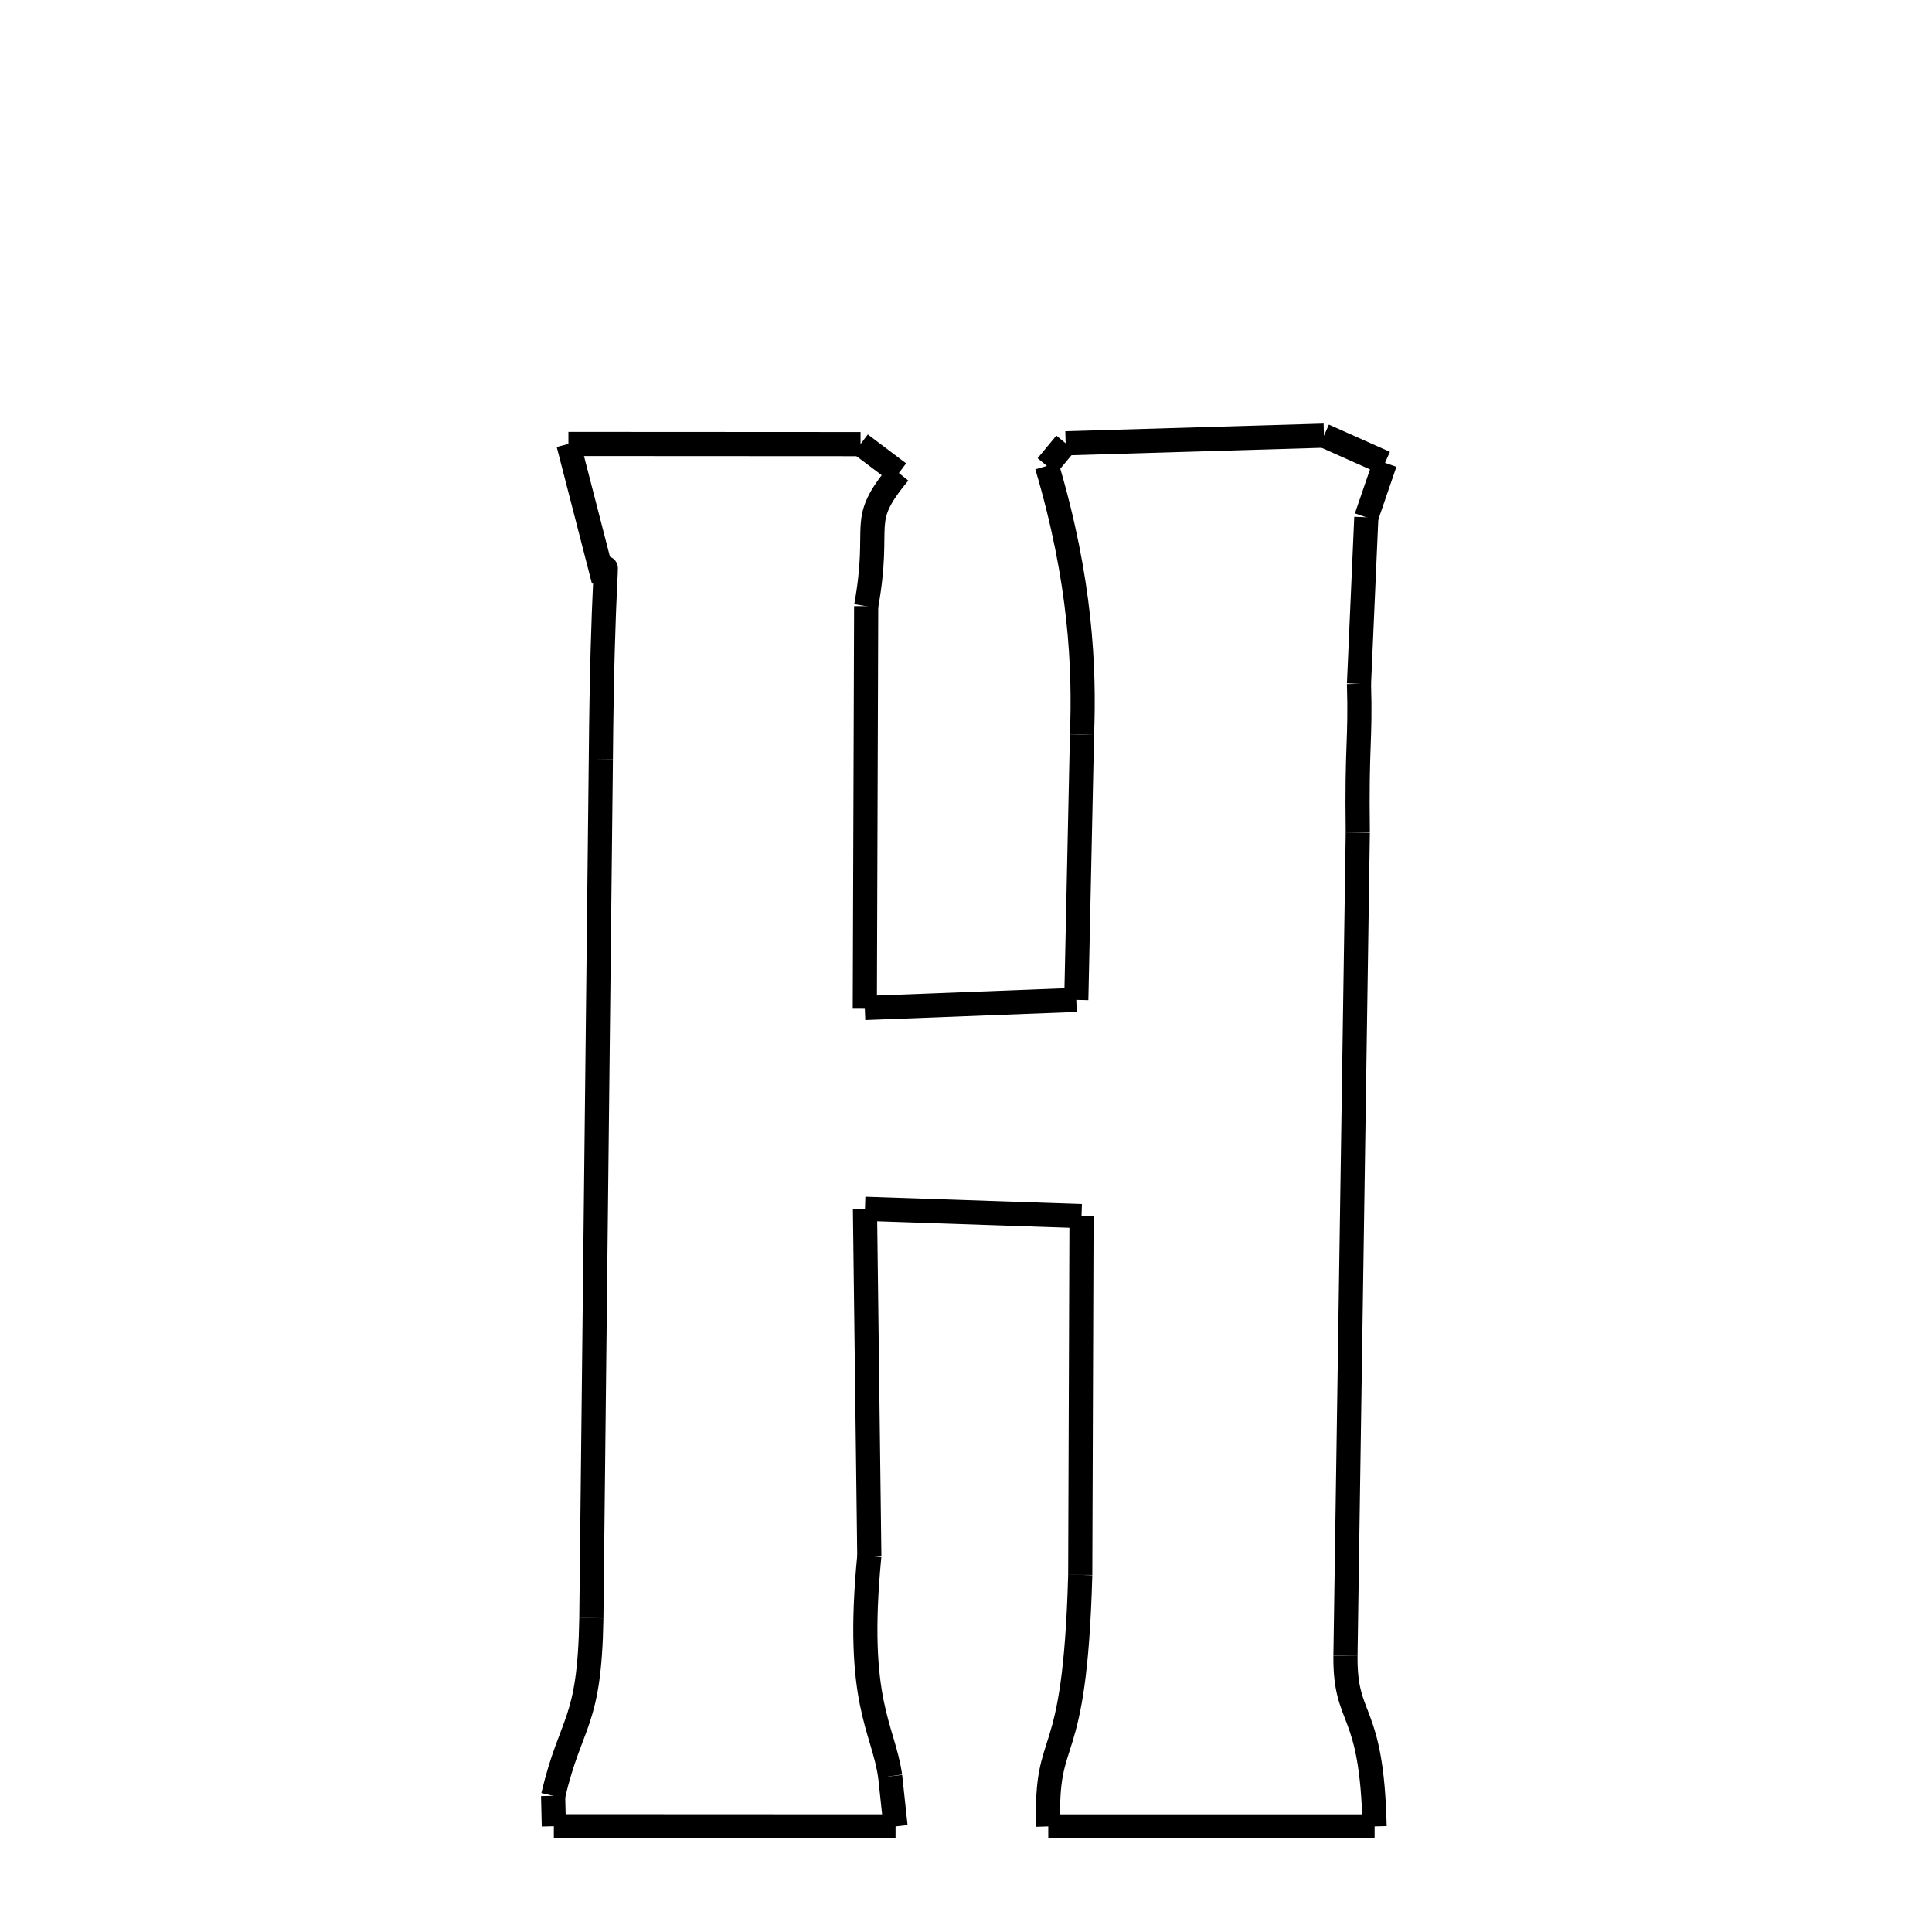 <svg xmlns="http://www.w3.org/2000/svg" xmlns:xlink="http://www.w3.org/1999/xlink" width="50px" height="50px" viewBox="0 0 24 24">
<style type="text/css">
.pen {
	stroke-dashoffset: 0;
	animation-duration: 10s;
	animation-iteration-count: 2;
	animation-timing-function: ease;
}
.path00 {
		stroke-dasharray: 7;
		animation-name: dash00 
}
@keyframes dash00 {
	0.0% {
		stroke-dashoffset: 7;
	}
	4.239% {
		stroke-dashoffset: 0;
	}
}
.path01 {
		stroke-dasharray: 1;
		animation-name: dash01 
}
@keyframes dash01 {
	0%, 4.239% {
		stroke-dashoffset: 1;
	}
	4.934% {
		stroke-dashoffset: 0;
	}
}
.path02 {
		stroke-dasharray: 3;
		animation-name: dash02 
}
@keyframes dash02 {
	0%, 4.934% {
		stroke-dashoffset: 3;
	}
	6.977% {
		stroke-dashoffset: 0;
	}
}
.path03 {
		stroke-dasharray: 9;
		animation-name: dash03 
}
@keyframes dash03 {
	0%, 6.977% {
		stroke-dashoffset: 9;
	}
	12.806% {
		stroke-dashoffset: 0;
	}
}
.path04 {
		stroke-dasharray: 5;
		animation-name: dash04 
}
@keyframes dash04 {
	0%, 12.806% {
		stroke-dashoffset: 5;
	}
	15.877% {
		stroke-dashoffset: 0;
	}
}
.path05 {
		stroke-dasharray: 6;
		animation-name: dash05 
}
@keyframes dash05 {
	0%, 15.877% {
		stroke-dashoffset: 6;
	}
	19.728% {
		stroke-dashoffset: 0;
	}
}
.path06 {
		stroke-dasharray: 6;
		animation-name: dash06 
}
@keyframes dash06 {
	0%, 19.728% {
		stroke-dashoffset: 6;
	}
	23.675% {
		stroke-dashoffset: 0;
	}
}
.path07 {
		stroke-dasharray: 1;
		animation-name: dash07 
}
@keyframes dash07 {
	0%, 23.675% {
		stroke-dashoffset: 1;
	}
	24.102% {
		stroke-dashoffset: 0;
	}
}
.path08 {
		stroke-dasharray: 6;
		animation-name: dash08 
}
@keyframes dash08 {
	0%, 24.102% {
		stroke-dashoffset: 6;
	}
	27.85% {
		stroke-dashoffset: 0;
	}
}
.path09 {
		stroke-dasharray: 1;
		animation-name: dash09 
}
@keyframes dash09 {
	0%, 27.85% {
		stroke-dashoffset: 1;
	}
	28.819% {
		stroke-dashoffset: 0;
	}
}
.path10 {
		stroke-dasharray: 1;
		animation-name: dash10 
}
@keyframes dash10 {
	0%, 28.819% {
		stroke-dashoffset: 1;
	}
	29.654% {
		stroke-dashoffset: 0;
	}
}
.path11 {
		stroke-dasharray: 4;
		animation-name: dash11 
}
@keyframes dash11 {
	0%, 29.654% {
		stroke-dashoffset: 4;
	}
	32.072% {
		stroke-dashoffset: 0;
	}
}
.path12 {
		stroke-dasharray: 3;
		animation-name: dash12 
}
@keyframes dash12 {
	0%, 32.072% {
		stroke-dashoffset: 3;
	}
	34.23% {
		stroke-dashoffset: 0;
	}
}
.path13 {
		stroke-dasharray: 20;
		animation-name: dash13 
}
@keyframes dash13 {
	0%, 34.23% {
		stroke-dashoffset: 20;
	}
	46.173% {
		stroke-dashoffset: 0;
	}
}
.path14 {
		stroke-dasharray: 4;
		animation-name: dash14 
}
@keyframes dash14 {
	0%, 46.173% {
		stroke-dashoffset: 4;
	}
	48.701% {
		stroke-dashoffset: 0;
	}
}
.path15 {
		stroke-dasharray: 8;
		animation-name: dash15 
}
@keyframes dash15 {
	0%, 48.701% {
		stroke-dashoffset: 8;
	}
	53.434% {
		stroke-dashoffset: 0;
	}
}
.path16 {
		stroke-dasharray: 6;
		animation-name: dash16 
}
@keyframes dash16 {
	0%, 53.434% {
		stroke-dashoffset: 6;
	}
	57.129% {
		stroke-dashoffset: 0;
	}
}
.path17 {
		stroke-dasharray: 8;
		animation-name: dash17 
}
@keyframes dash17 {
	0%, 57.129% {
		stroke-dashoffset: 8;
	}
	62.333% {
		stroke-dashoffset: 0;
	}
}
.path18 {
		stroke-dasharray: 5;
		animation-name: dash18 
}
@keyframes dash18 {
	0%, 62.333% {
		stroke-dashoffset: 5;
	}
	65.475% {
		stroke-dashoffset: 0;
	}
}
.path19 {
		stroke-dasharray: 8;
		animation-name: dash19 
}
@keyframes dash19 {
	0%, 65.475% {
		stroke-dashoffset: 8;
	}
	70.511% {
		stroke-dashoffset: 0;
	}
}
.path20 {
		stroke-dasharray: 5;
		animation-name: dash20 
}
@keyframes dash20 {
	0%, 70.511% {
		stroke-dashoffset: 5;
	}
	73.747% {
		stroke-dashoffset: 0;
	}
}
.path21 {
		stroke-dasharray: 1;
		animation-name: dash21 
}
@keyframes dash21 {
	0%, 73.747% {
		stroke-dashoffset: 1;
	}
	74.48% {
		stroke-dashoffset: 0;
	}
}
.path22 {
		stroke-dasharray: 8;
		animation-name: dash22 
}
@keyframes dash22 {
	0%, 74.48% {
		stroke-dashoffset: 8;
	}
	79.436% {
		stroke-dashoffset: 0;
	}
}
.path23 {
		stroke-dasharray: 1;
		animation-name: dash23 
}
@keyframes dash23 {
	0%, 79.436% {
		stroke-dashoffset: 1;
	}
	79.877% {
		stroke-dashoffset: 0;
	}
}
.path24 {
		stroke-dasharray: 4;
		animation-name: dash24 
}
@keyframes dash24 {
	0%, 79.877% {
		stroke-dashoffset: 4;
	}
	82.532% {
		stroke-dashoffset: 0;
	}
}
.path25 {
		stroke-dasharray: 21;
		animation-name: dash25 
}
@keyframes dash25 {
	0%, 82.532% {
		stroke-dashoffset: 21;
	}
	94.996% {
		stroke-dashoffset: 0;
	}
}
.path26 {
		stroke-dasharray: 5;
		animation-name: dash26 
}
@keyframes dash26 {
	0%, 94.996% {
		stroke-dashoffset: 5;
	}
	97.952% {
		stroke-dashoffset: 0;
	}
}
.path27 {
		stroke-dasharray: 3;
		animation-name: dash27 
}
@keyframes dash27 {
	0%, 97.952% {
		stroke-dashoffset: 3;
	}
	100.0% {
		stroke-dashoffset: 0;
	}
}
</style>
<path class="pen path00" d="M 7.061 5.515 L 10.69 5.517 " fill="none" stroke="black" stroke-width="0.3"></path>
<path class="pen path01" d="M 10.69 5.517 L 11.166 5.876 " fill="none" stroke="black" stroke-width="0.3"></path>
<path class="pen path02" d="M 11.166 5.876 C 10.647 6.504 10.952 6.461 10.76 7.53 " fill="none" stroke="black" stroke-width="0.3"></path>
<path class="pen path03" d="M 10.76 7.53 L 10.743 12.522 " fill="none" stroke="black" stroke-width="0.3"></path>
<path class="pen path04" d="M 10.743 12.522 L 13.37 12.421 " fill="none" stroke="black" stroke-width="0.3"></path>
<path class="pen path05" d="M 13.37 12.421 L 13.441 9.124 " fill="none" stroke="black" stroke-width="0.3"></path>
<path class="pen path06" d="M 13.441 9.124 C 13.473 8.305 13.428 7.211 13.005 5.788 " fill="none" stroke="black" stroke-width="0.3"></path>
<path class="pen path07" d="M 13.005 5.788 L 13.238 5.507 " fill="none" stroke="black" stroke-width="0.3"></path>
<path class="pen path08" d="M 13.238 5.507 L 16.447 5.412 " fill="none" stroke="black" stroke-width="0.3"></path>
<path class="pen path09" d="M 16.447 5.412 L 17.205 5.75 " fill="none" stroke="black" stroke-width="0.3"></path>
<path class="pen path10" d="M 17.205 5.75 L 16.973 6.426 " fill="none" stroke="black" stroke-width="0.3"></path>
<path class="pen path11" d="M 16.973 6.426 L 16.882 8.495 " fill="none" stroke="black" stroke-width="0.3"></path>
<path class="pen path12" d="M 16.882 8.495 C 16.903 9.217 16.852 9.231 16.867 10.343 " fill="none" stroke="black" stroke-width="0.3"></path>
<path class="pen path13" d="M 16.867 10.343 L 16.714 20.569 " fill="none" stroke="black" stroke-width="0.3"></path>
<path class="pen path14" d="M 16.714 20.569 C 16.705 21.41 17.041 21.171 17.076 22.688 " fill="none" stroke="black" stroke-width="0.3"></path>
<path class="pen path15" d="M 17.076 22.688 L 13.022 22.688 " fill="none" stroke="black" stroke-width="0.3"></path>
<path class="pen path16" d="M 13.022 22.688 C 12.981 21.443 13.351 22.05 13.419 19.564 " fill="none" stroke="black" stroke-width="0.3"></path>
<path class="pen path17" d="M 13.419 19.564 L 13.435 15.107 " fill="none" stroke="black" stroke-width="0.3"></path>
<path class="pen path18" d="M 13.435 15.107 L 10.745 15.016 " fill="none" stroke="black" stroke-width="0.3"></path>
<path class="pen path19" d="M 10.745 15.016 L 10.799 19.329 " fill="none" stroke="black" stroke-width="0.3"></path>
<path class="pen path20" d="M 10.799 19.329 C 10.622 21.153 10.972 21.456 11.058 22.065 " fill="none" stroke="black" stroke-width="0.3"></path>
<path class="pen path21" d="M 11.058 22.065 L 11.125 22.688 " fill="none" stroke="black" stroke-width="0.3"></path>
<path class="pen path22" d="M 11.125 22.688 L 6.88 22.686 " fill="none" stroke="black" stroke-width="0.3"></path>
<path class="pen path23" d="M 6.88 22.686 L 6.871 22.308 " fill="none" stroke="black" stroke-width="0.3"></path>
<path class="pen path24" d="M 6.871 22.308 C 7.096 21.355 7.324 21.432 7.346 20.101 " fill="none" stroke="black" stroke-width="0.3"></path>
<path class="pen path25" d="M 7.346 20.101 L 7.464 9.428 " fill="none" stroke="black" stroke-width="0.3"></path>
<path class="pen path26" d="M 7.464 9.428 C 7.483 7.165 7.569 6.779 7.499 7.213 " fill="none" stroke="black" stroke-width="0.3"></path>
<path class="pen path27" d="M 7.499 7.213 L 7.061 5.515 " fill="none" stroke="black" stroke-width="0.3"></path>
</svg>
